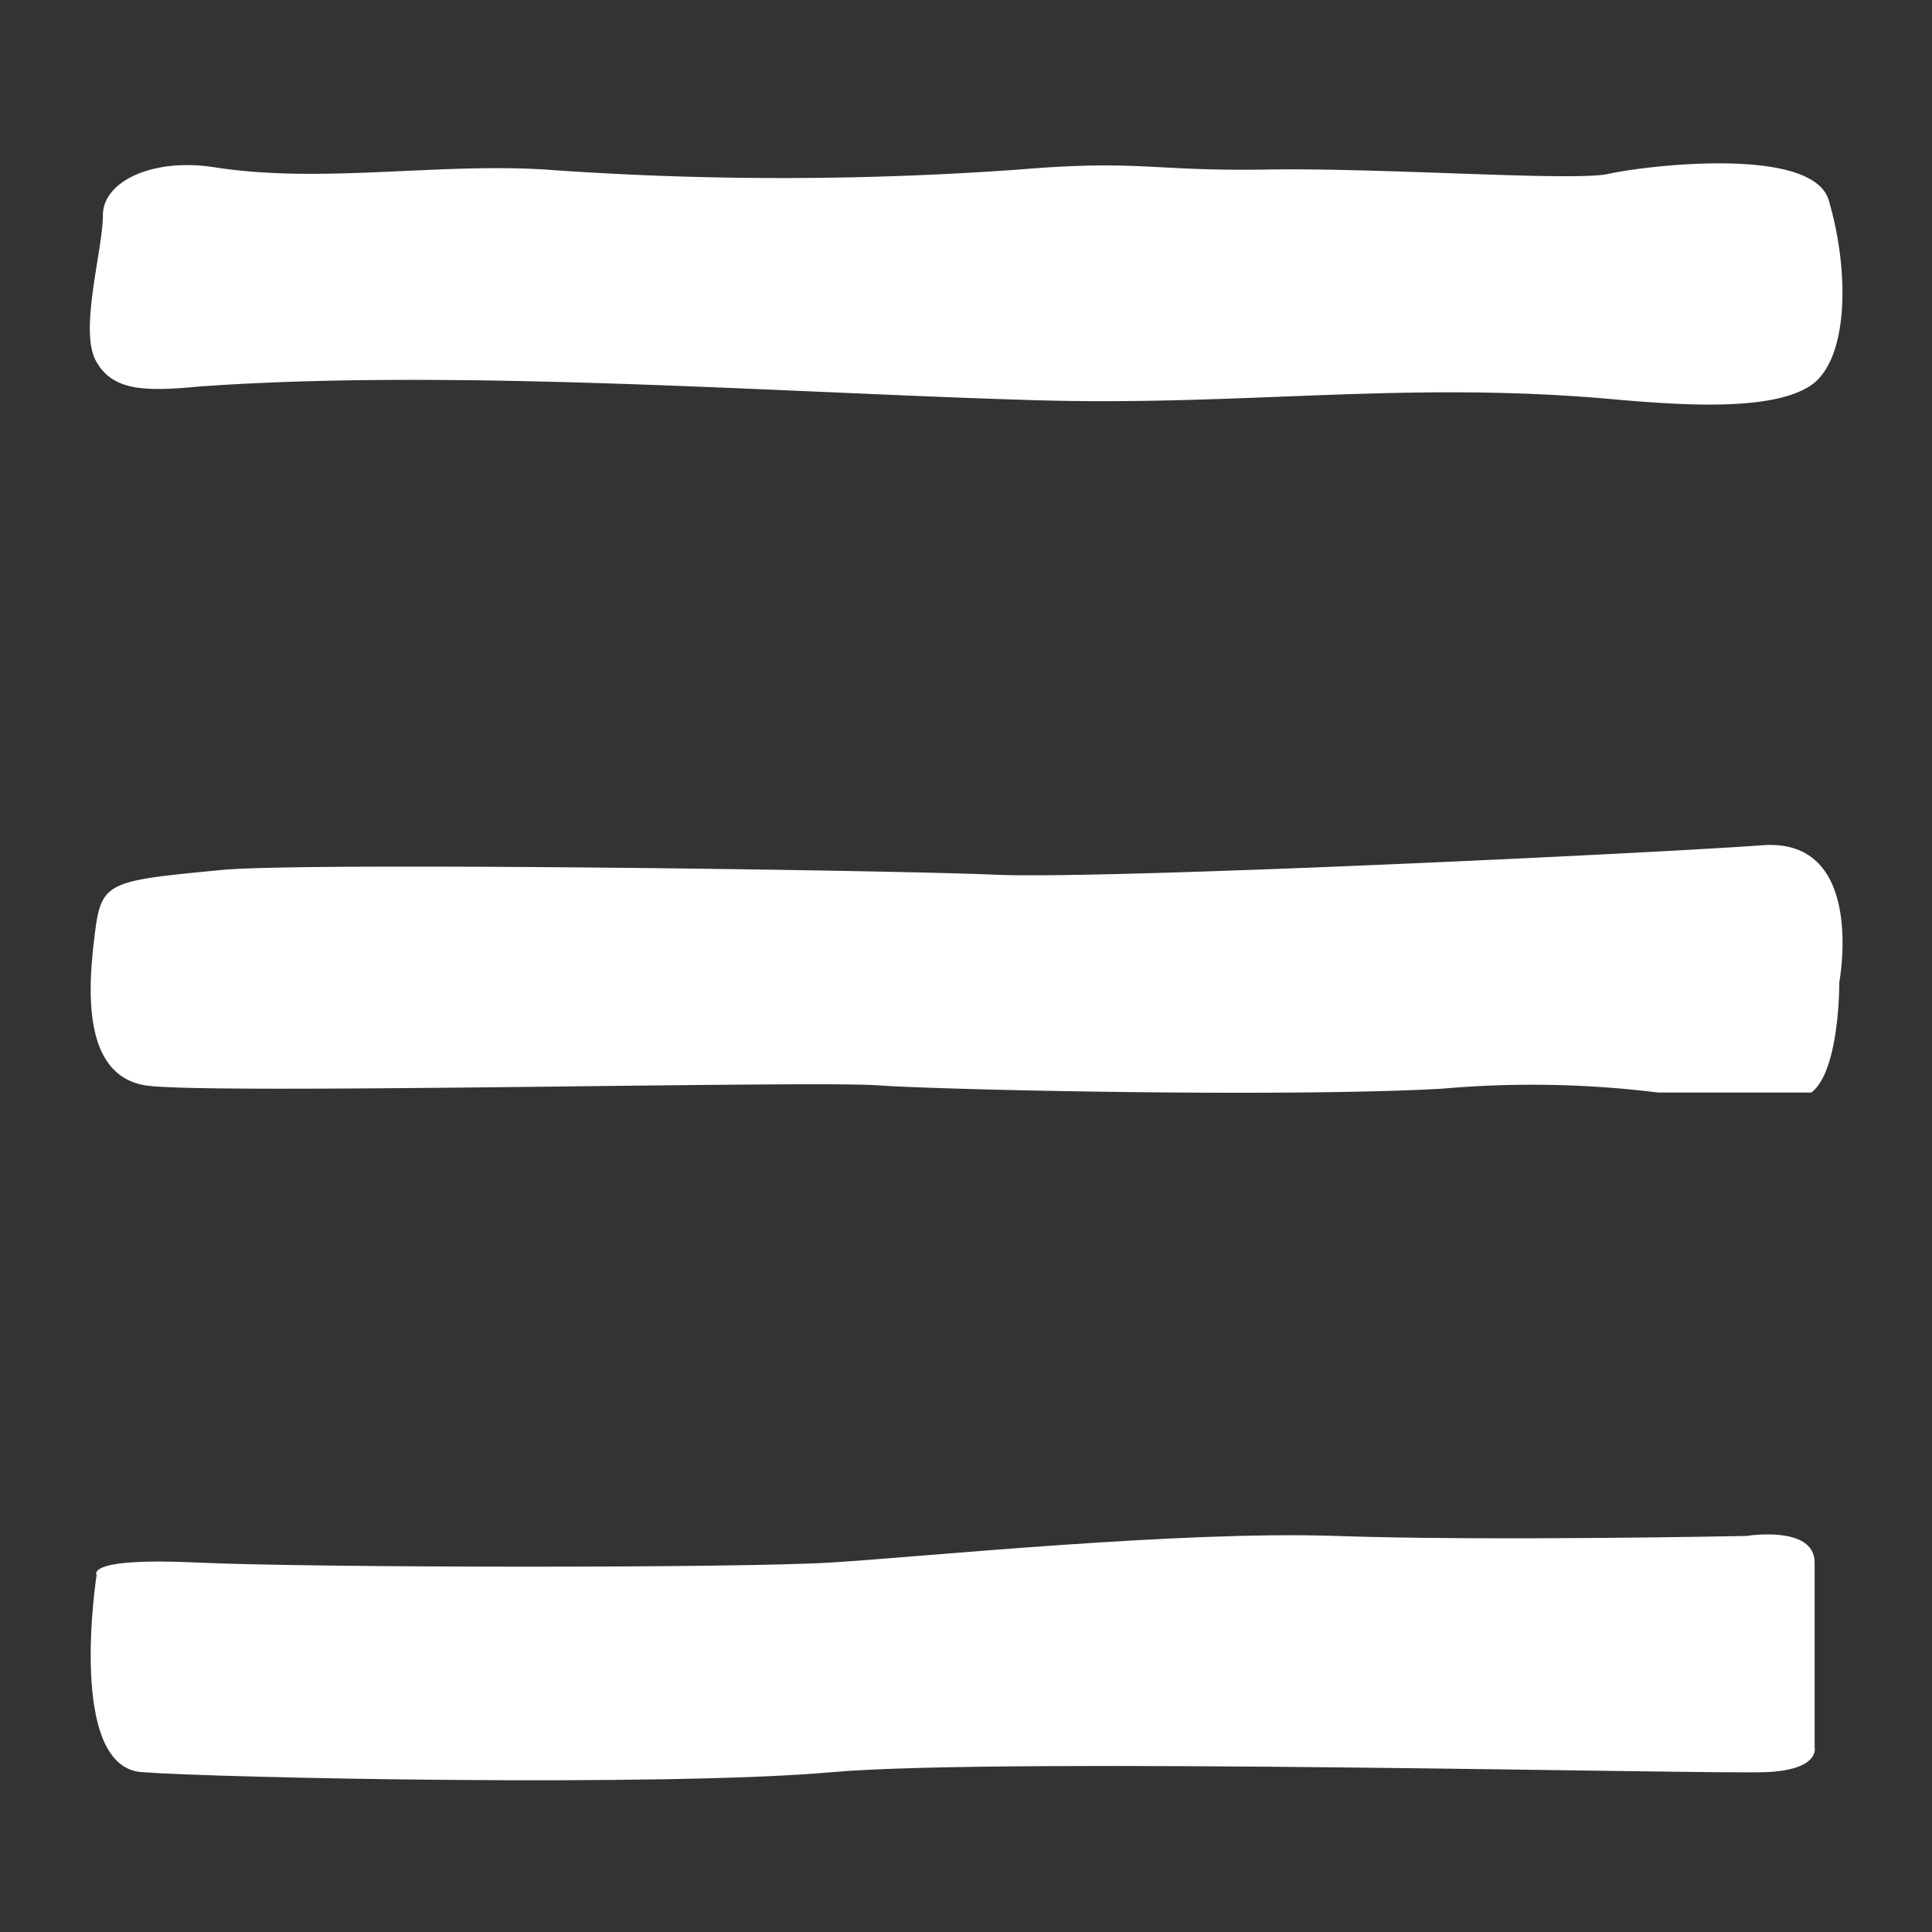 <svg id="Pieces" xmlns="http://www.w3.org/2000/svg" viewBox="0 0 40 40"><rect x="0" y="0" width="40" height="40" fill="#333333" stroke="none"/><defs><style>.cls-1{fill:#fff;}</style></defs><path class="cls-1" d="M37.57,32.35v3.83s.12.46-1,.51-15.85-.31-19.33,0-12.76.12-14.31,0S2,32.61,2,32.61s-.26-.37,2.06-.26,11.22.12,13.15,0,7.22-.66,10.44-.55,8.51,0,8.51,0S37.57,31.57,37.57,32.35Z"/><path class="cls-1" d="M38.08,20.34h0s.57-3-1.59-2.84-13.57.71-15.88.61-14.3-.26-16-.1c-2.52.24-2.52.24-2.67,1.52S1.83,22.27,3,22.47s13.72-.1,15.16,0,8.52.25,11.7.07a21.17,21.17,0,0,1,4.47.08H37.5C38,22.25,38.08,20.86,38.08,20.34Z"/><path class="cls-1" d="M37.46,8c.82-.51.84-2.38.4-3.86C37.51,3,34,3.44,33.3,3.6s-4.66-.13-7.06-.09-2.63-.21-5.14,0a68.48,68.48,0,0,1-9.82,0c-2.24-.14-4.67.3-6.86-.05-1.26-.19-2.29.29-2.29,1s-.49,2.36-.15,3S3,8.11,4.15,8c5.26-.37,11.83.12,17.1.28,4.48.15,7.86-.42,12.3,0C34.86,8.39,36.65,8.51,37.46,8Z"/></svg>